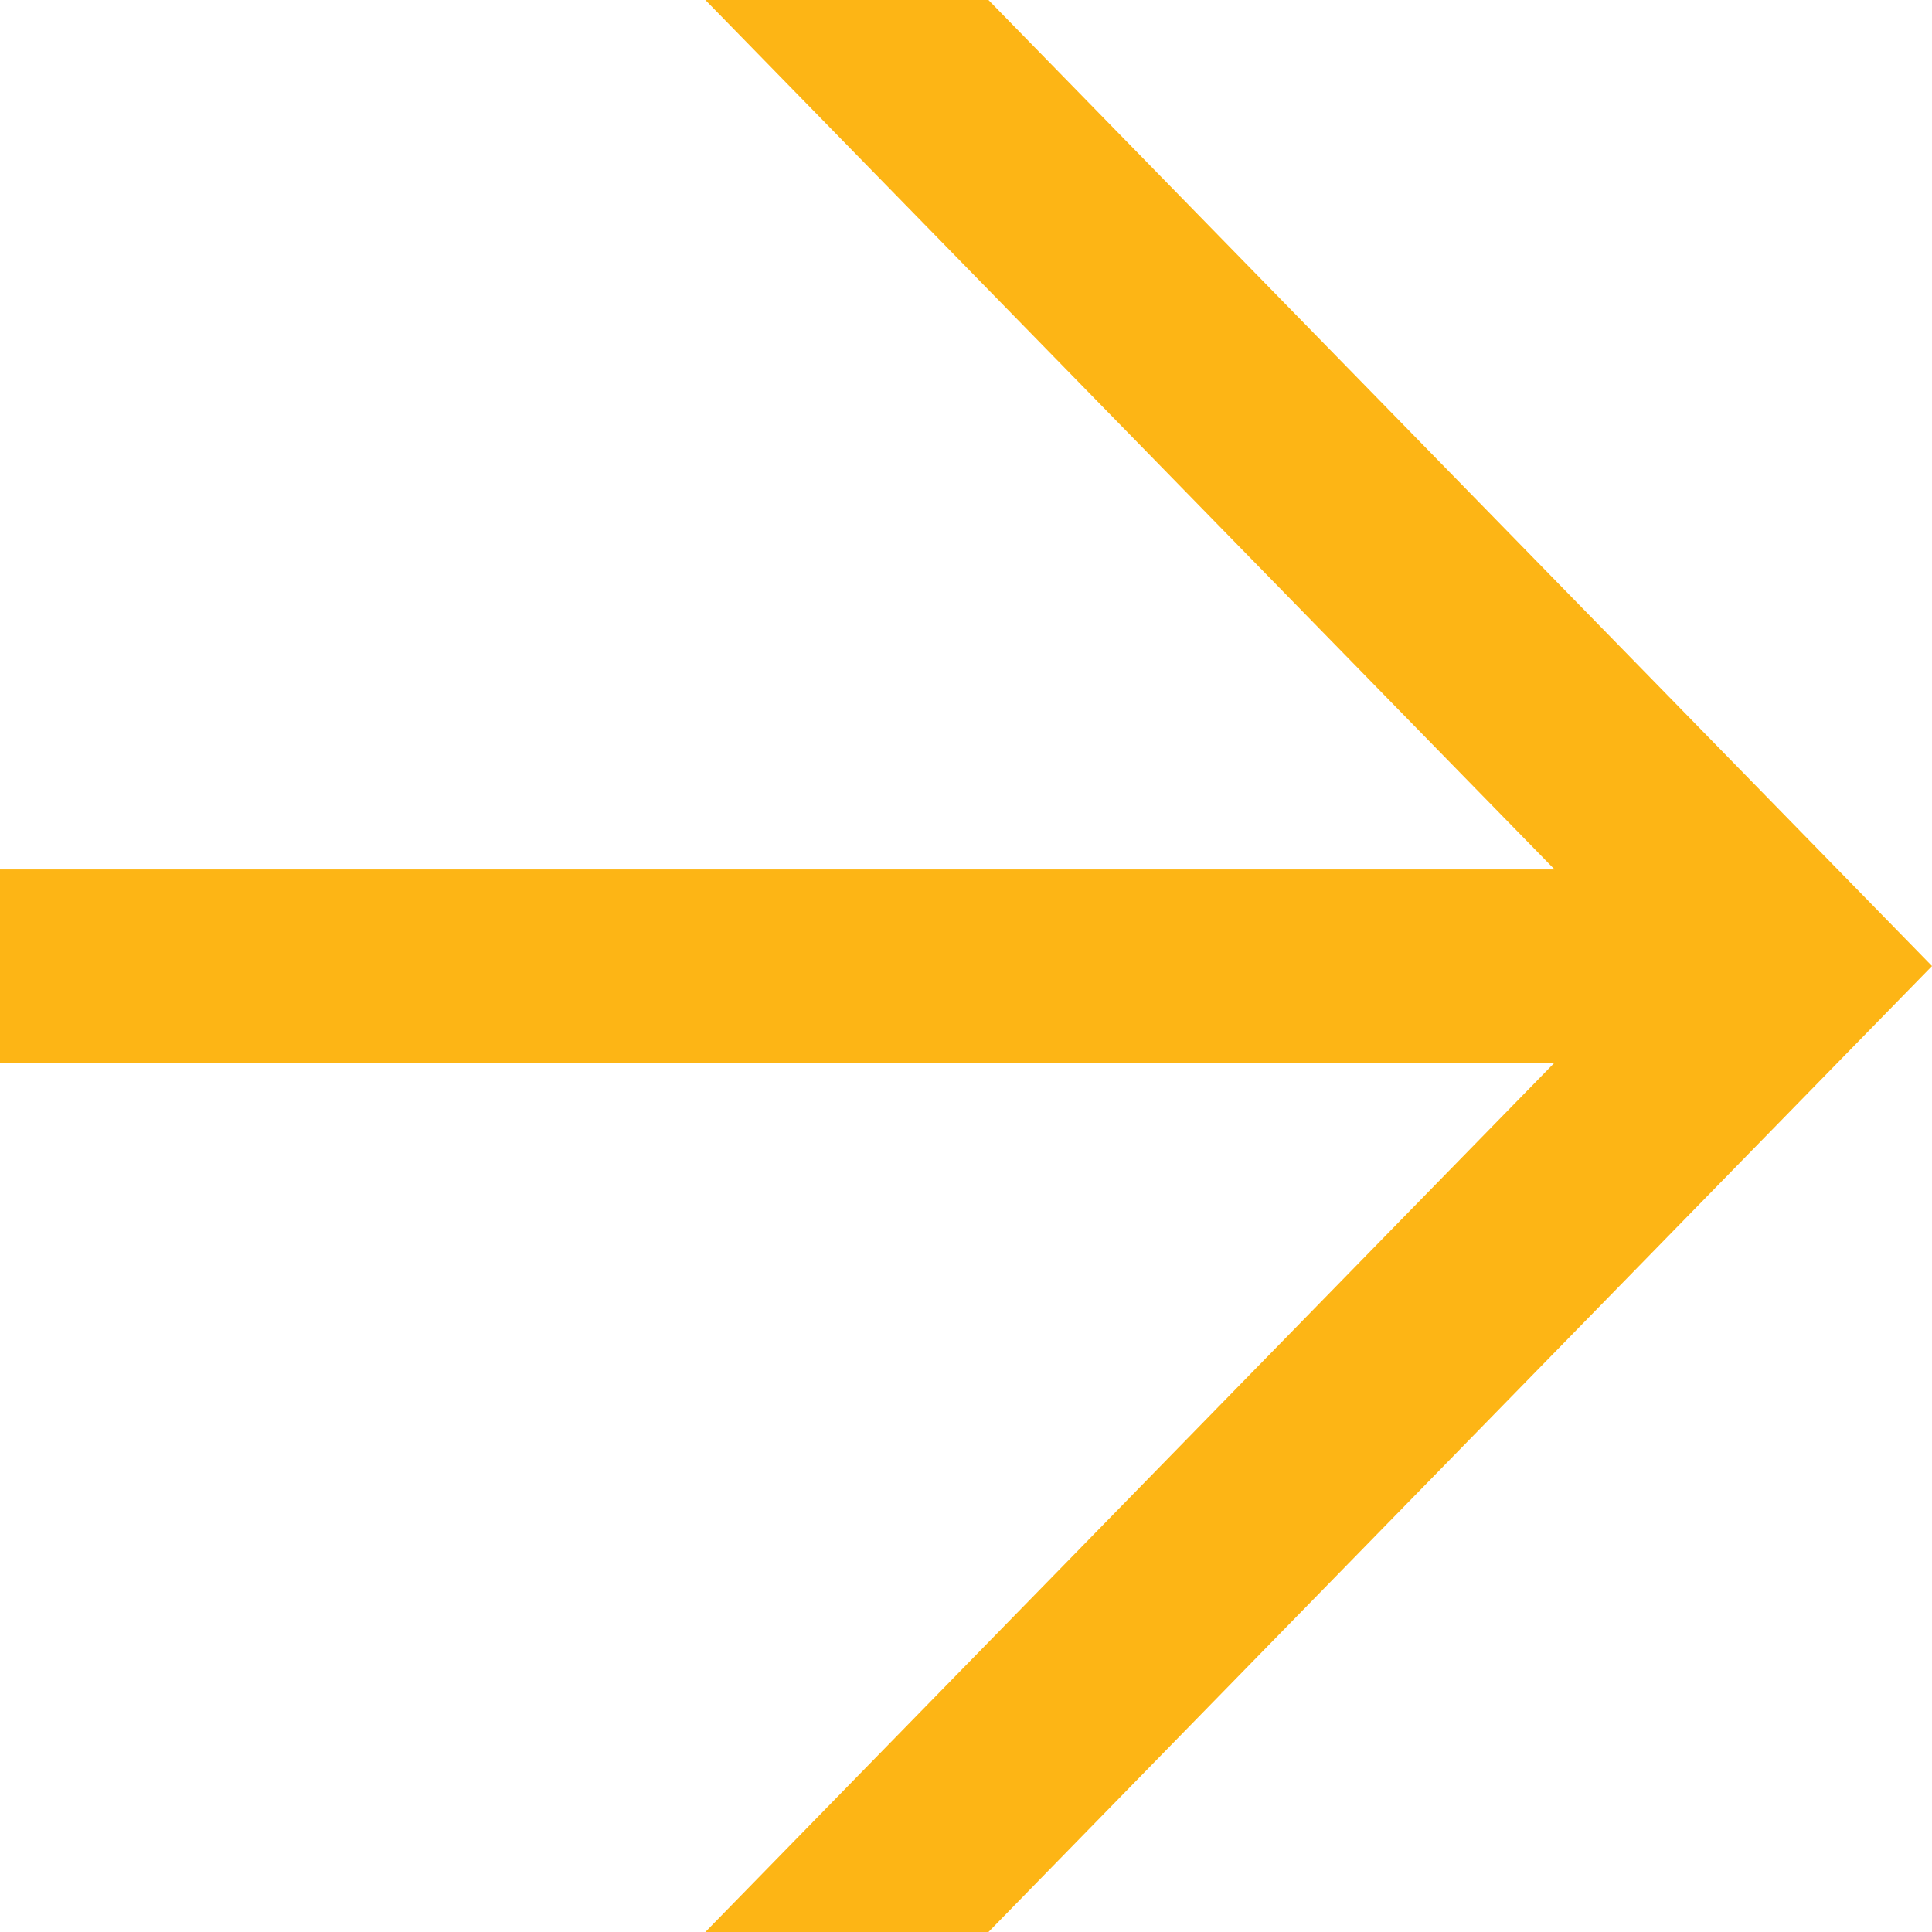 <svg width="40" height="40" viewBox="0 0 40 40" fill="none" xmlns="http://www.w3.org/2000/svg">
<path d="M40 20.001L20.465 -8.53907e-07L14.604 -1.11008e-06L32.186 18.001L6.84255e-06 18.001L6.66769e-06 22.001L32.186 22.001L14.604 40L20.465 40L40 20.001Z" fill="#FDB515"/>
</svg>
